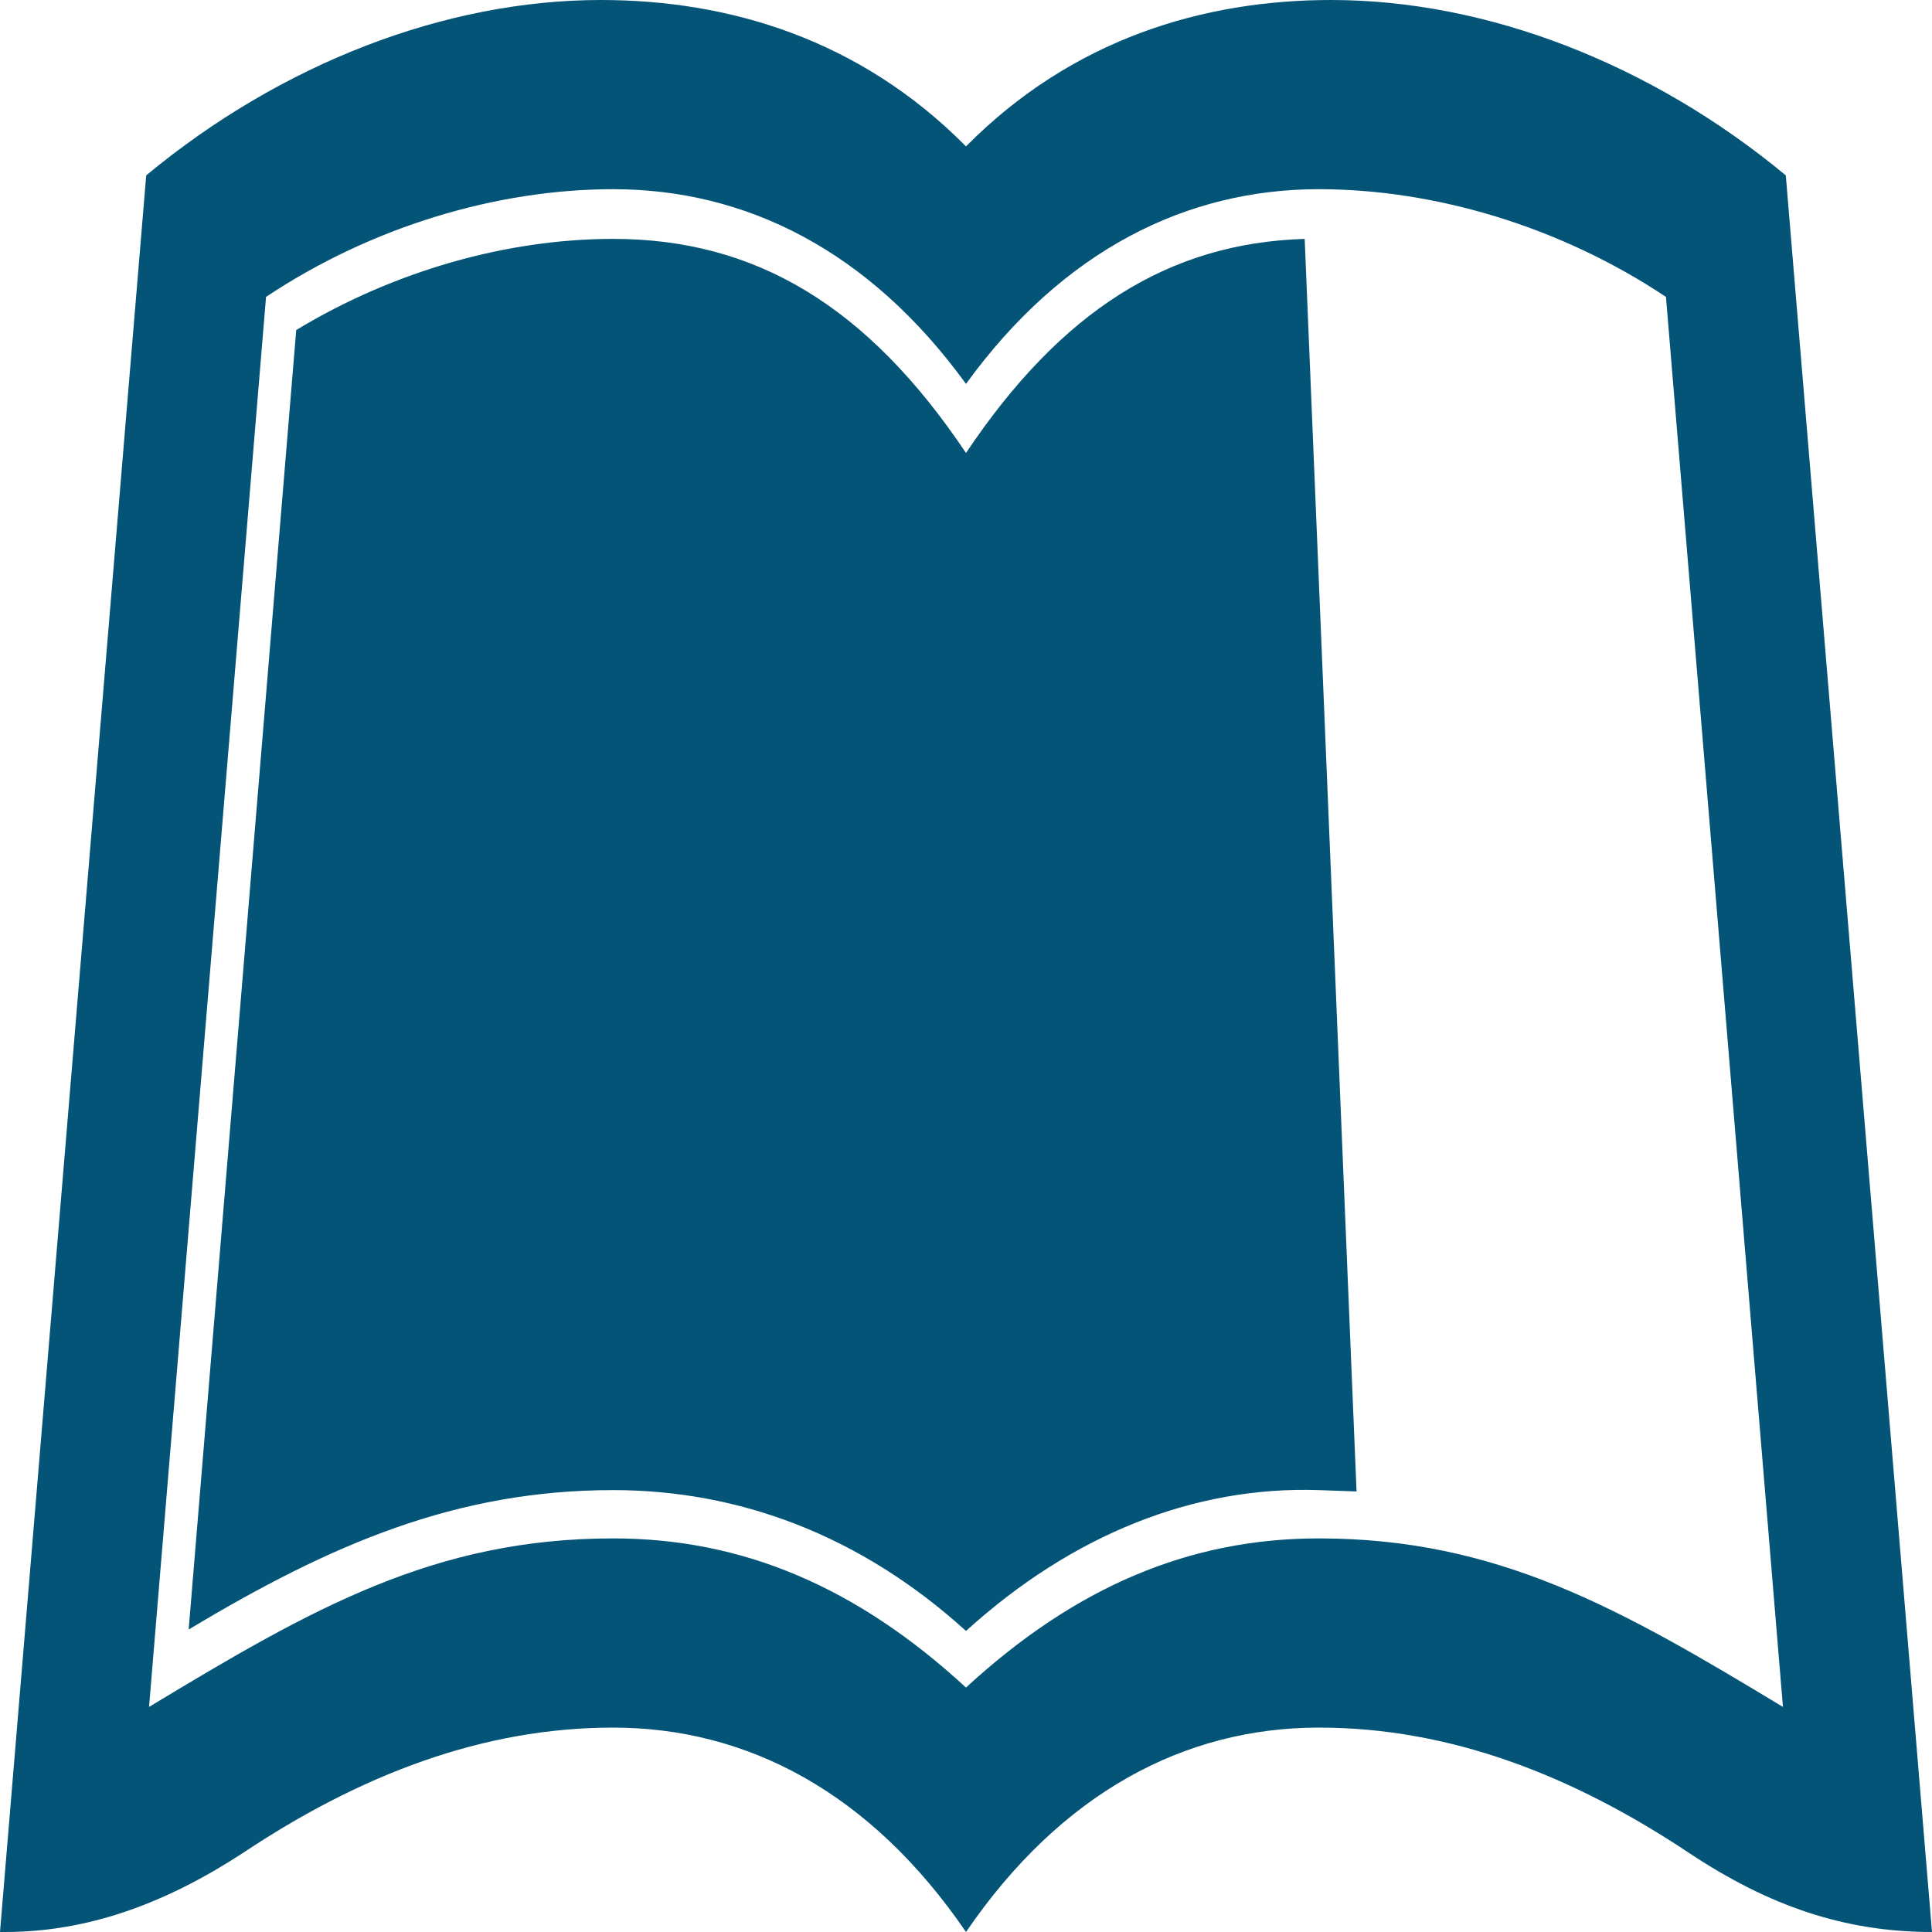 <svg width="40" height="40" viewBox="0 0 40 40" fill="none" xmlns="http://www.w3.org/2000/svg">
<path d="M27.012 4.946L28.086 30.879L27.305 30.851C24.727 30.765 22.207 31.765 20 33.767C17.793 31.765 15.273 30.851 12.695 30.851C9.453 30.851 6.855 31.966 3.906 33.738L6.133 6.833C8.164 5.604 10.508 4.946 12.695 4.946C15.625 4.946 17.949 6.319 20 9.378C21.973 6.433 24.199 5.032 27.012 4.946ZM40 40C38.184 40 36.621 39.457 34.98 38.37C32.539 36.741 30 35.768 27.305 35.768C24.531 35.768 21.973 37.112 20 40C18.027 37.112 15.469 35.768 12.695 35.768C10 35.768 7.461 36.741 5.02 38.37C3.438 39.4 1.836 40 0.098 40H0L3.027 3.631C5.82 1.315 9.219 0 12.441 0C15.078 0 17.793 0.801 20 3.031C22.207 0.801 24.922 0 27.559 0C30.781 0 34.18 1.315 36.973 3.631L40 40ZM36.914 35.34L34.492 6.147C32.305 4.689 29.707 3.917 27.305 3.917C24.57 3.917 22.012 5.175 20 7.948C17.988 5.175 15.43 3.917 12.695 3.917C10.293 3.917 7.695 4.689 5.508 6.147L3.086 35.34C6.445 33.31 8.984 31.851 12.695 31.851C15.371 31.851 17.734 32.852 20 34.939C22.266 32.852 24.629 31.851 27.305 31.851C31.016 31.851 33.555 33.31 36.914 35.34Z" fill="#035477"/>
</svg>
